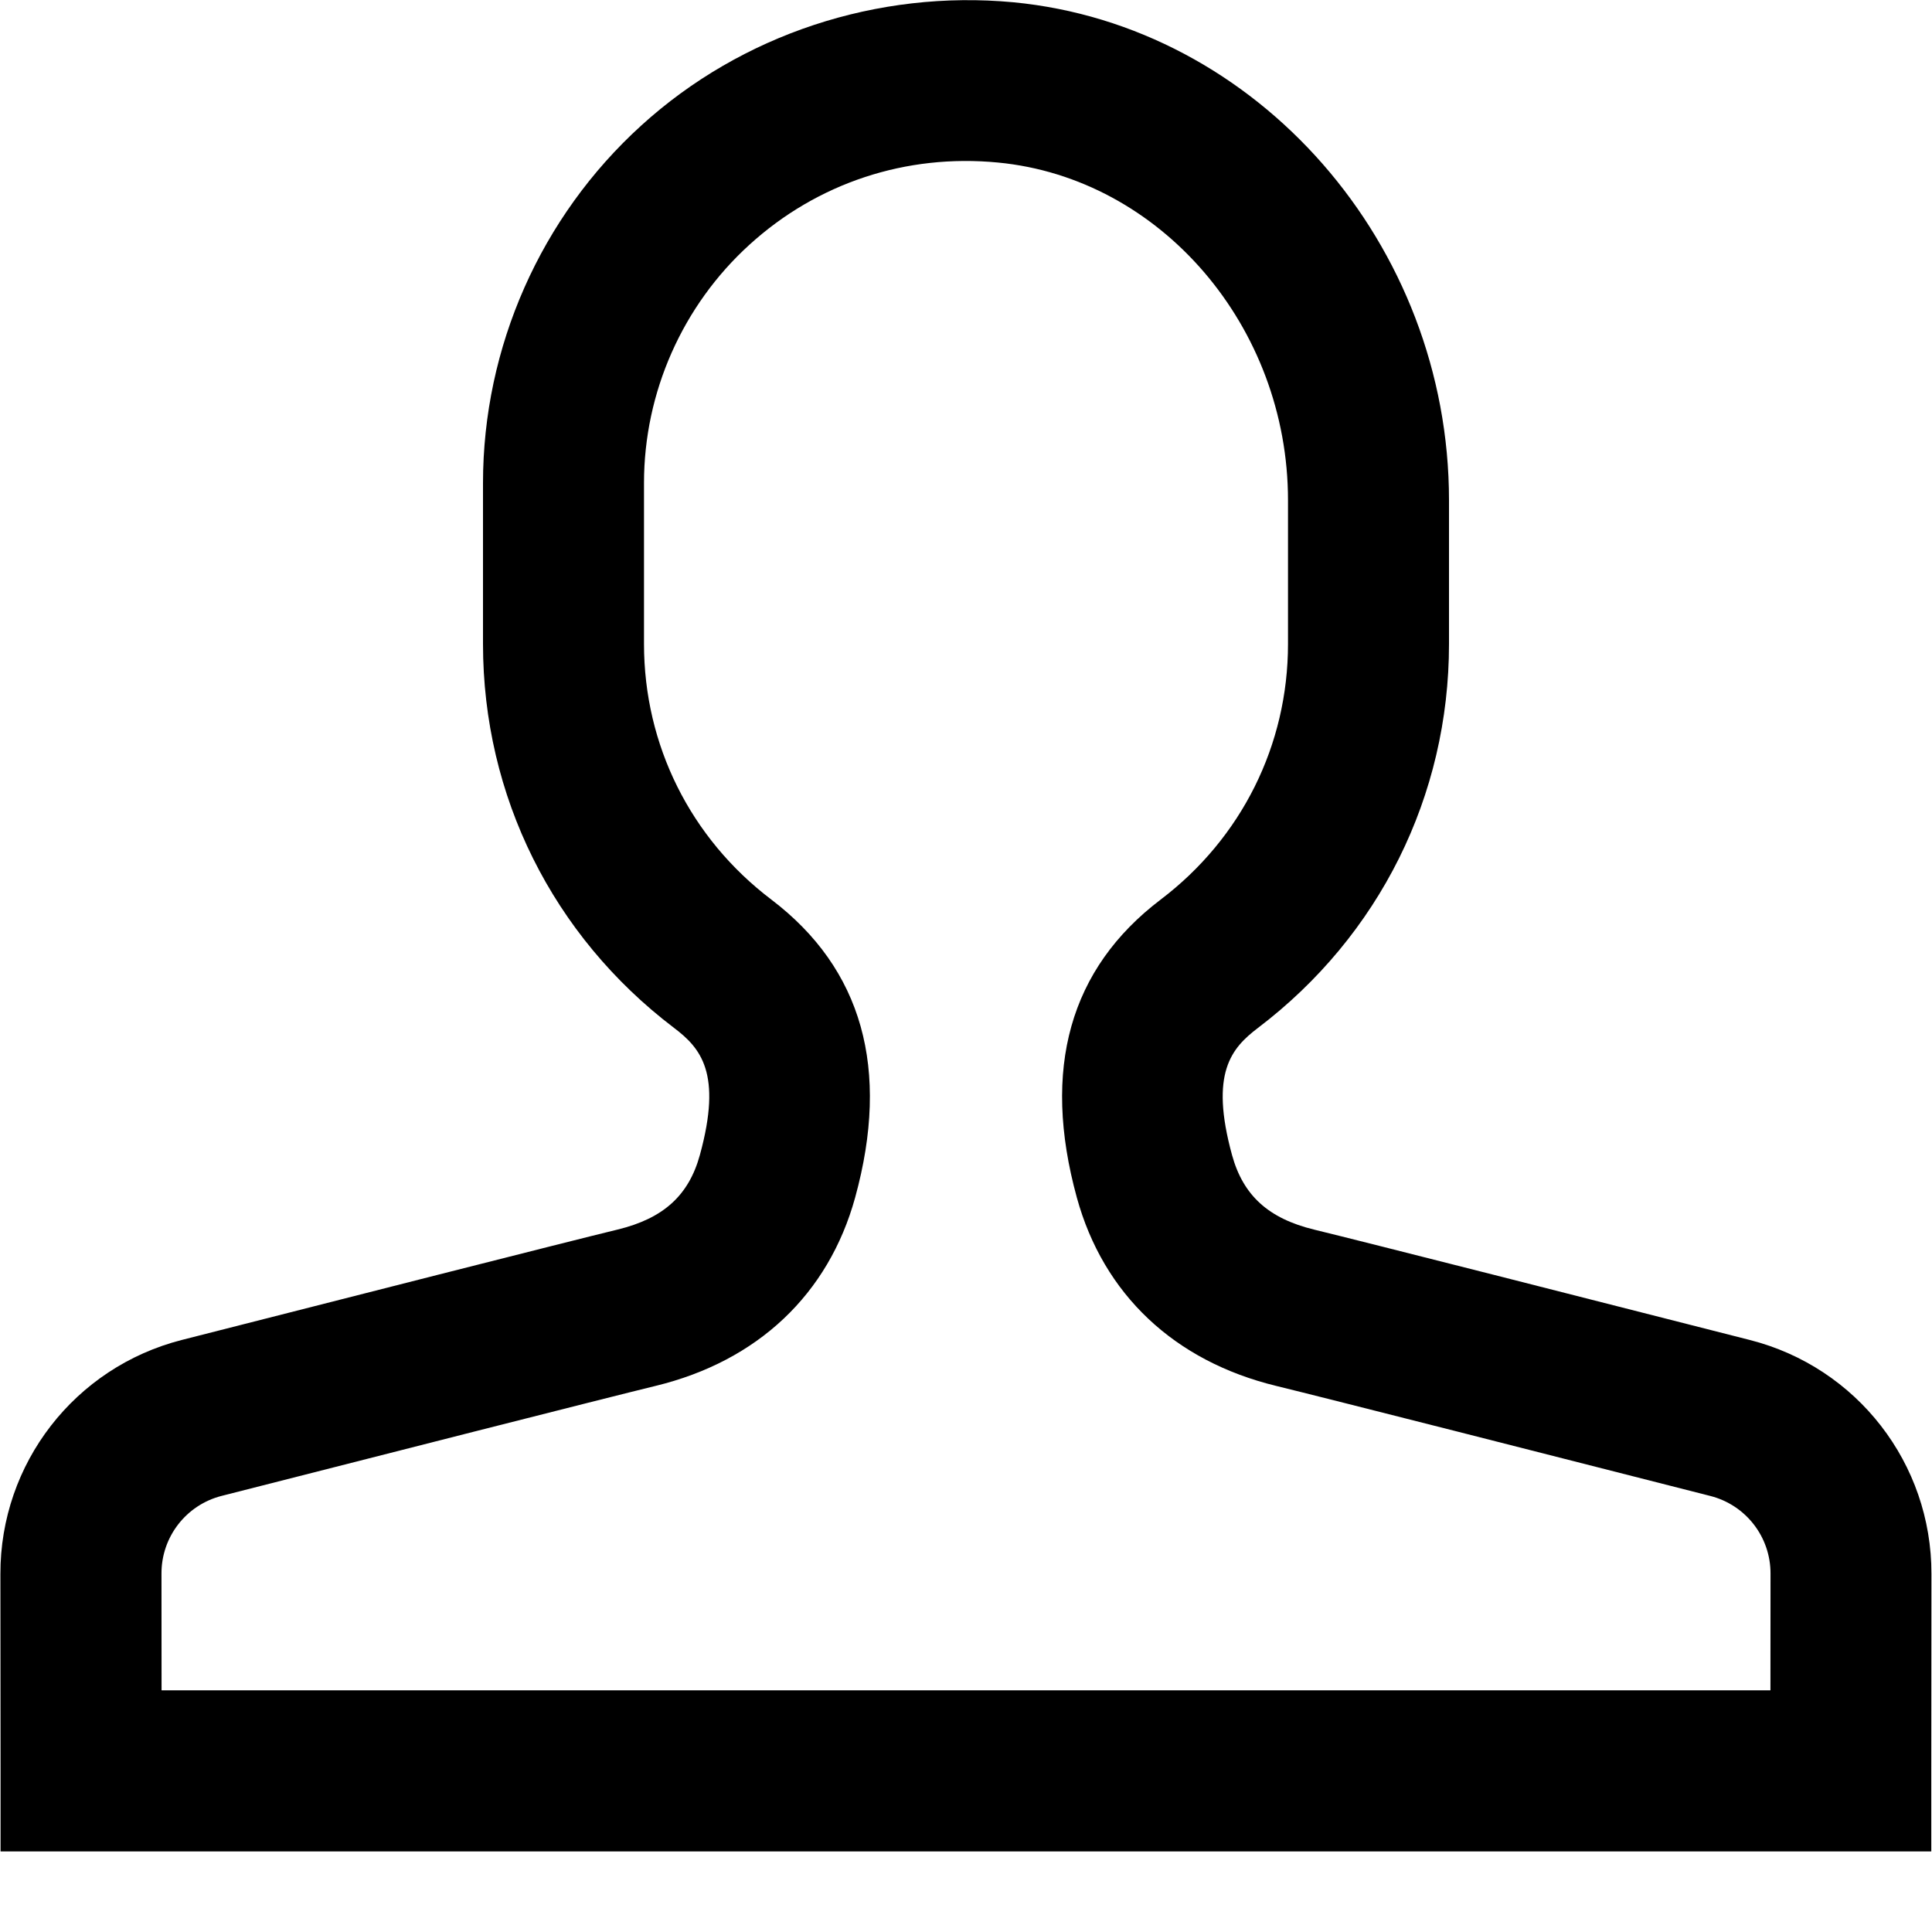<?xml version="1.0" encoding="utf-8"?>
<!-- Generator: Adobe Illustrator 20.0.0, SVG Export Plug-In . SVG Version: 6.00 Build 0)  -->
<!DOCTYPE svg PUBLIC "-//W3C//DTD SVG 1.1//EN" "http://www.w3.org/Graphics/SVG/1.1/DTD/svg11.dtd">
<svg version="1.1" id="Layer_1" xmlns="http://www.w3.org/2000/svg" xmlns:xlink="http://www.w3.org/1999/xlink" x="0px" y="0px"
	 width="24px" height="24px" viewBox="0 0 24 24" enable-background="new 0 0 24 24" xml:space="preserve">
<path d="M7.672,15.274c-0.611,0.148-3.565,0.9-5.412,1.371c-1.331,0.339-2.258,1.535-2.255,2.908l0.002,2.446l0,1h23.984l0-1
	l0.002-2.446c0.003-1.373-0.924-2.568-2.255-2.907c-1.847-0.471-4.801-1.223-5.412-1.371c-0.568-0.138-0.883-0.424-1.021-0.926
	c-0.28-1.021-0.007-1.33,0.322-1.58C17.136,11.623,18,9.885,18,8V6.215c0-3.18-2.378-5.897-5.414-6.187
	C10.904-0.129,9.212,0.425,7.965,1.56C6.716,2.695,6,4.313,6,6v2c0,1.885,0.864,3.623,2.372,4.768c0.33,0.25,0.603,0.56,0.322,1.58
	C8.556,14.85,8.241,15.136,7.672,15.274z M9.582,11.175C8.576,10.412,8,9.254,8,8V6c0-1.125,0.478-2.204,1.31-2.96
	c0.844-0.768,1.946-1.131,3.086-1.021C14.417,2.212,16,4.055,16,6.215V8c0,1.254-0.576,2.412-1.582,3.175
	c-1.13,0.858-1.48,2.104-1.041,3.702c0.33,1.201,1.21,2.032,2.479,2.34c0.608,0.148,3.55,0.897,5.389,1.366
	c0.442,0.112,0.75,0.509,0.749,0.964l-0.001,1.451H2.007l-0.001-1.451c-0.001-0.456,0.307-0.853,0.749-0.965
	c1.839-0.469,4.781-1.218,5.389-1.366c1.269-0.308,2.148-1.139,2.479-2.34C11.062,13.279,10.711,12.033,9.582,11.175z"/>
</svg>
